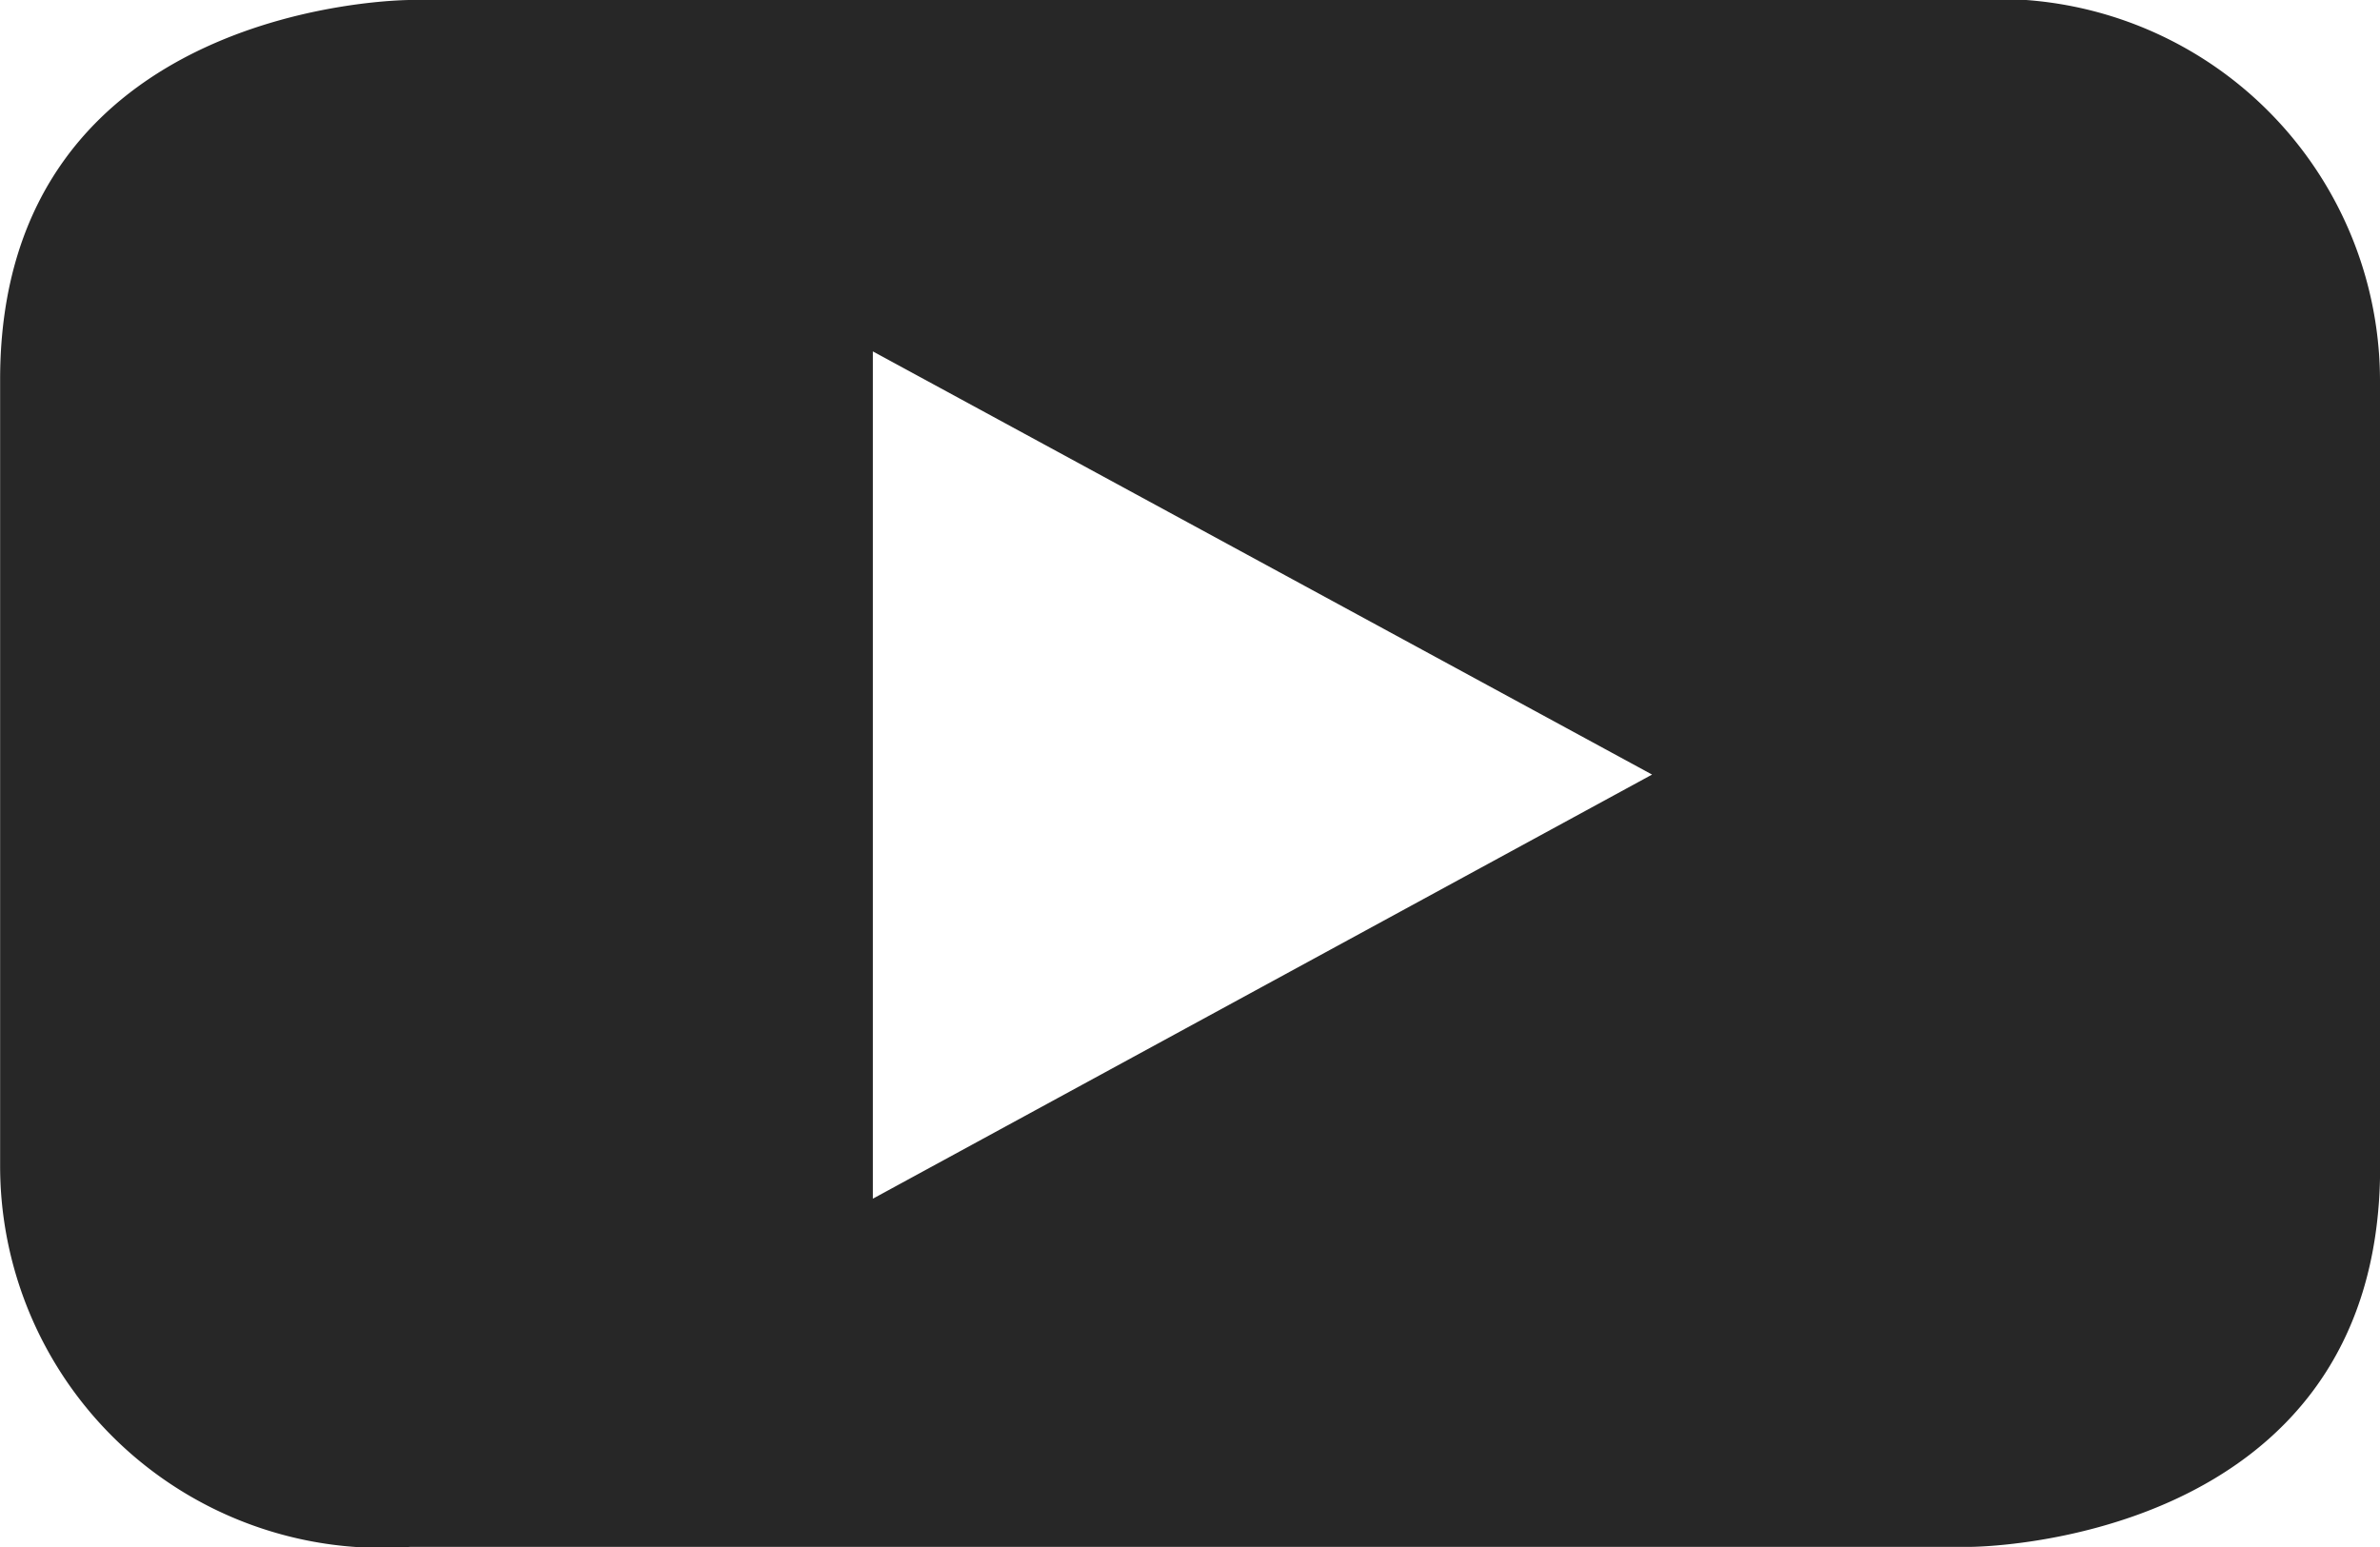 <svg xmlns="http://www.w3.org/2000/svg" width="20" height="13" viewBox="0 0 20 13">
  <g id="Vector_Smart_Object" data-name="Vector Smart Object" transform="translate(-391.76 -141.927)">
    <path id="Path_7" data-name="Path 7" d="M405.643,148.436,399.095,152v-7.12Zm6.117,3.3v-6.619a3.211,3.211,0,0,0-3.448-3.19H395.206s-3.445,0-3.445,3.19v6.619a3.21,3.21,0,0,0,3.445,3.19h13.107s3.448,0,3.448-3.19" fill="#272727"/>
  </g>
</svg>
